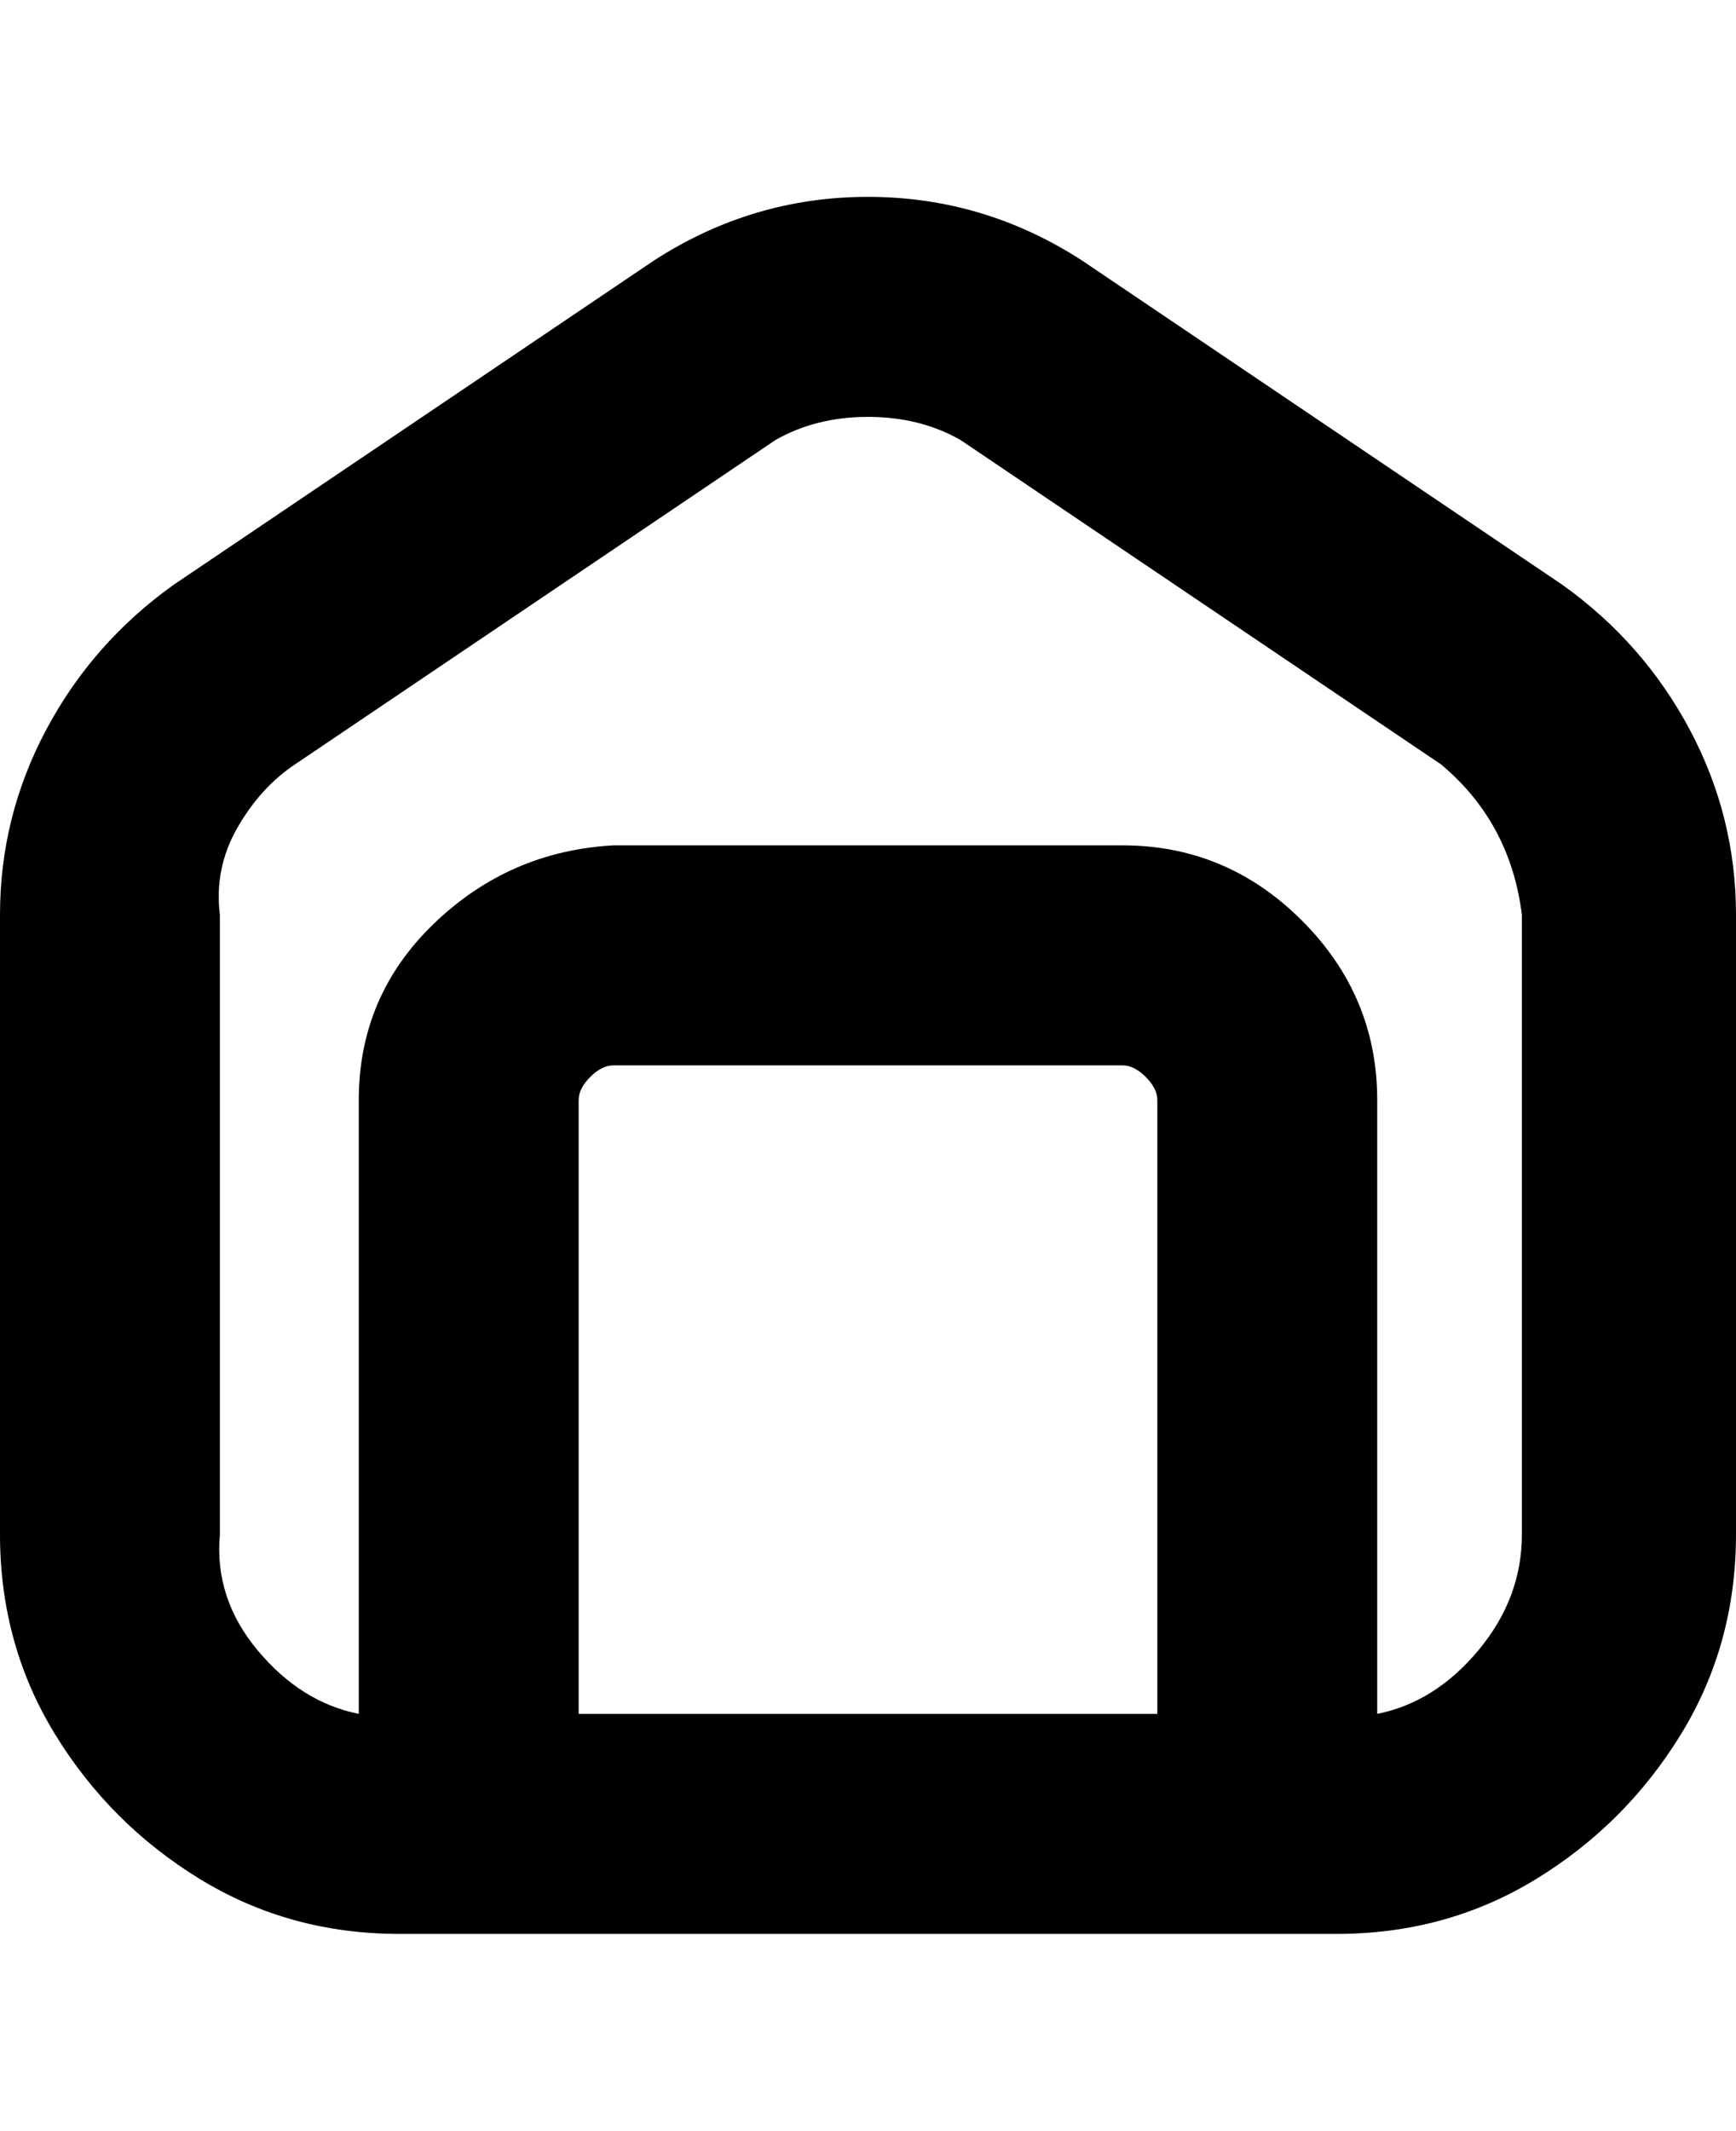 <svg viewBox="0 0 300 368" xmlns="http://www.w3.org/2000/svg"><path d="M270 101l-83-56q-17-11-37-11t-37 11l-83 56q-14 10-22 25t-8 32v107q0 19 9.5 34.5t25 25Q50 334 69 334h162q19 0 34.5-9.5t25-25Q300 284 300 265V158q0-17-8-32t-22-25zm-70 195H100V190q0-2 2-4t4-2h88q2 0 4 2t2 4v106zm63-31q0 11-7.5 20T238 296V190q0-18-13-31t-31-13h-88q-18 1-31 13.5T62 190v106q-10-2-17.5-11T38 265V158q-1-8 3-15t10-11l83-56q7-4 16-4t16 4l83 56q6 5 9.5 11.5T263 158v107z"/></svg>